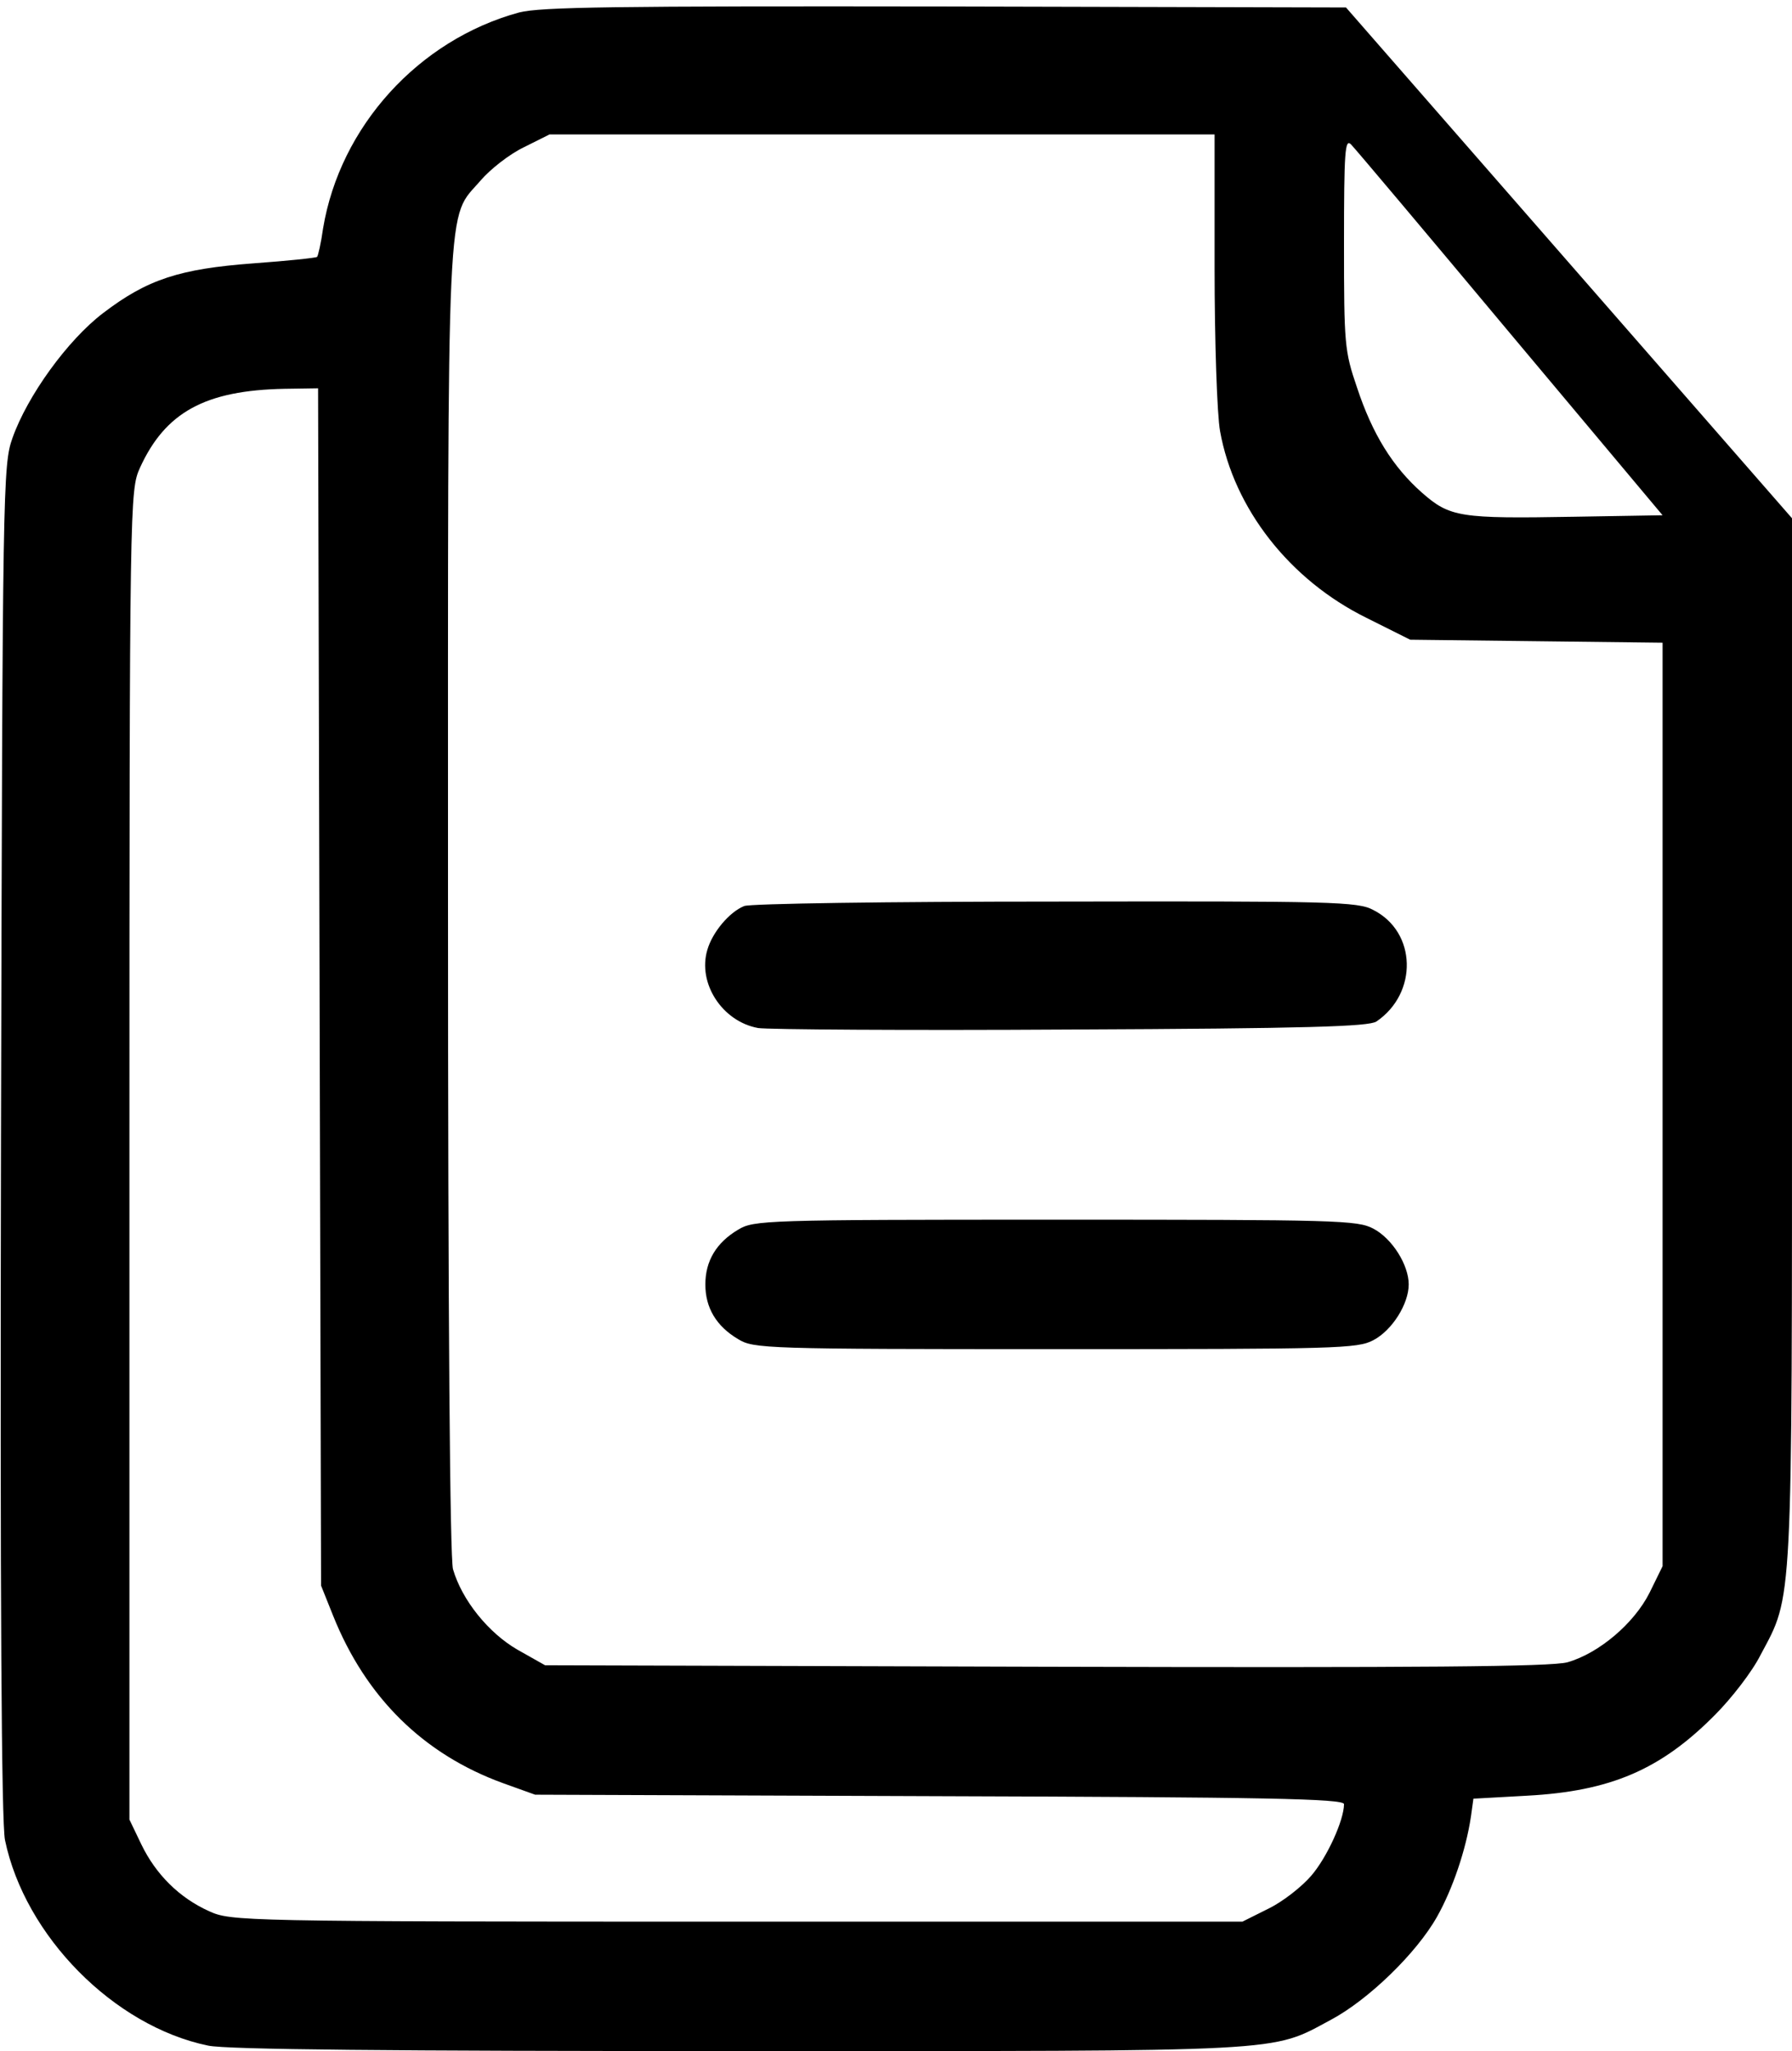 <?xml version="1.0" standalone="no"?>
<!DOCTYPE svg PUBLIC "-//W3C//DTD SVG 20010904//EN"
 "http://www.w3.org/TR/2001/REC-SVG-20010904/DTD/svg10.dtd">
<svg version="1.0" xmlns="http://www.w3.org/2000/svg"
 width="360pt" height="412pt" viewBox="0 0 360 412"
 preserveAspectRatio="xMidYMid meet">

<g transform="translate(0,412) scale(0.1,-0.1)"
fill="#000000" stroke="none">
<path d="M1043 4095 c-202 -55 -360 -229 -394 -434 -4 -29 -10 -55 -12 -57 -2
-2 -59 -8 -128 -13 -148 -11 -213 -32 -302 -100 -71 -54 -152 -166 -182 -251
-19 -54 -20 -91 -23 -1410 -2 -930 1 -1371 8 -1406 40 -193 219 -374 408 -413
37 -8 367 -11 1065 -11 1116 0 1068 -3 1191 63 75 40 172 134 213 207 31 55
58 134 68 201 l5 36 108 6 c167 9 268 52 377 162 33 33 75 87 92 121 65 122
63 82 63 1236 l0 1047 -448 513 -448 513 -804 2 c-667 1 -814 -1 -857 -12z
m1397 -513 c0 -148 5 -295 11 -328 28 -156 140 -299 294 -375 l88 -44 254 -3
253 -3 0 -928 0 -927 -26 -53 c-31 -62 -102 -122 -165 -140 -33 -9 -290 -11
-1049 -9 l-1005 3 -55 31 c-59 34 -112 100 -130 162 -6 24 -10 485 -10 1348 0
1452 -4 1360 66 1442 19 22 57 52 86 66 l52 26 668 0 668 0 0 -268z m594 -132
l306 -365 -178 -3 c-229 -4 -249 -1 -305 48 -59 52 -100 118 -131 212 -25 73
-26 87 -26 289 0 185 2 211 14 199 8 -8 152 -179 320 -380z m-2392 -1312 l3
-1203 24 -60 c66 -165 182 -279 342 -337 l64 -23 813 -3 c654 -2 812 -5 812
-16 0 -32 -34 -107 -66 -144 -19 -22 -57 -52 -86 -66 l-52 -26 -1015 0 c-1000
0 -1017 1 -1061 21 -60 27 -107 74 -136 134 l-24 50 0 1335 c0 1321 1 1335 21
1380 51 112 131 156 291 159 l67 1 3 -1202z"/>
<path d="M1495 2300 c-30 -12 -64 -53 -74 -88 -20 -67 30 -144 102 -157 18 -3
300 -5 627 -3 478 2 599 6 615 16 84 57 81 180 -6 224 -31 17 -82 18 -639 17
-333 0 -614 -4 -625 -9z"/>
<path d="M1483 1650 c-44 -26 -66 -63 -66 -110 0 -47 22 -84 66 -110 31 -19
55 -20 637 -20 567 0 607 1 639 18 38 20 71 73 71 112 0 39 -33 92 -71 112
-32 17 -72 18 -639 18 -582 0 -606 -1 -637 -20z"/>
</g>
</svg>
